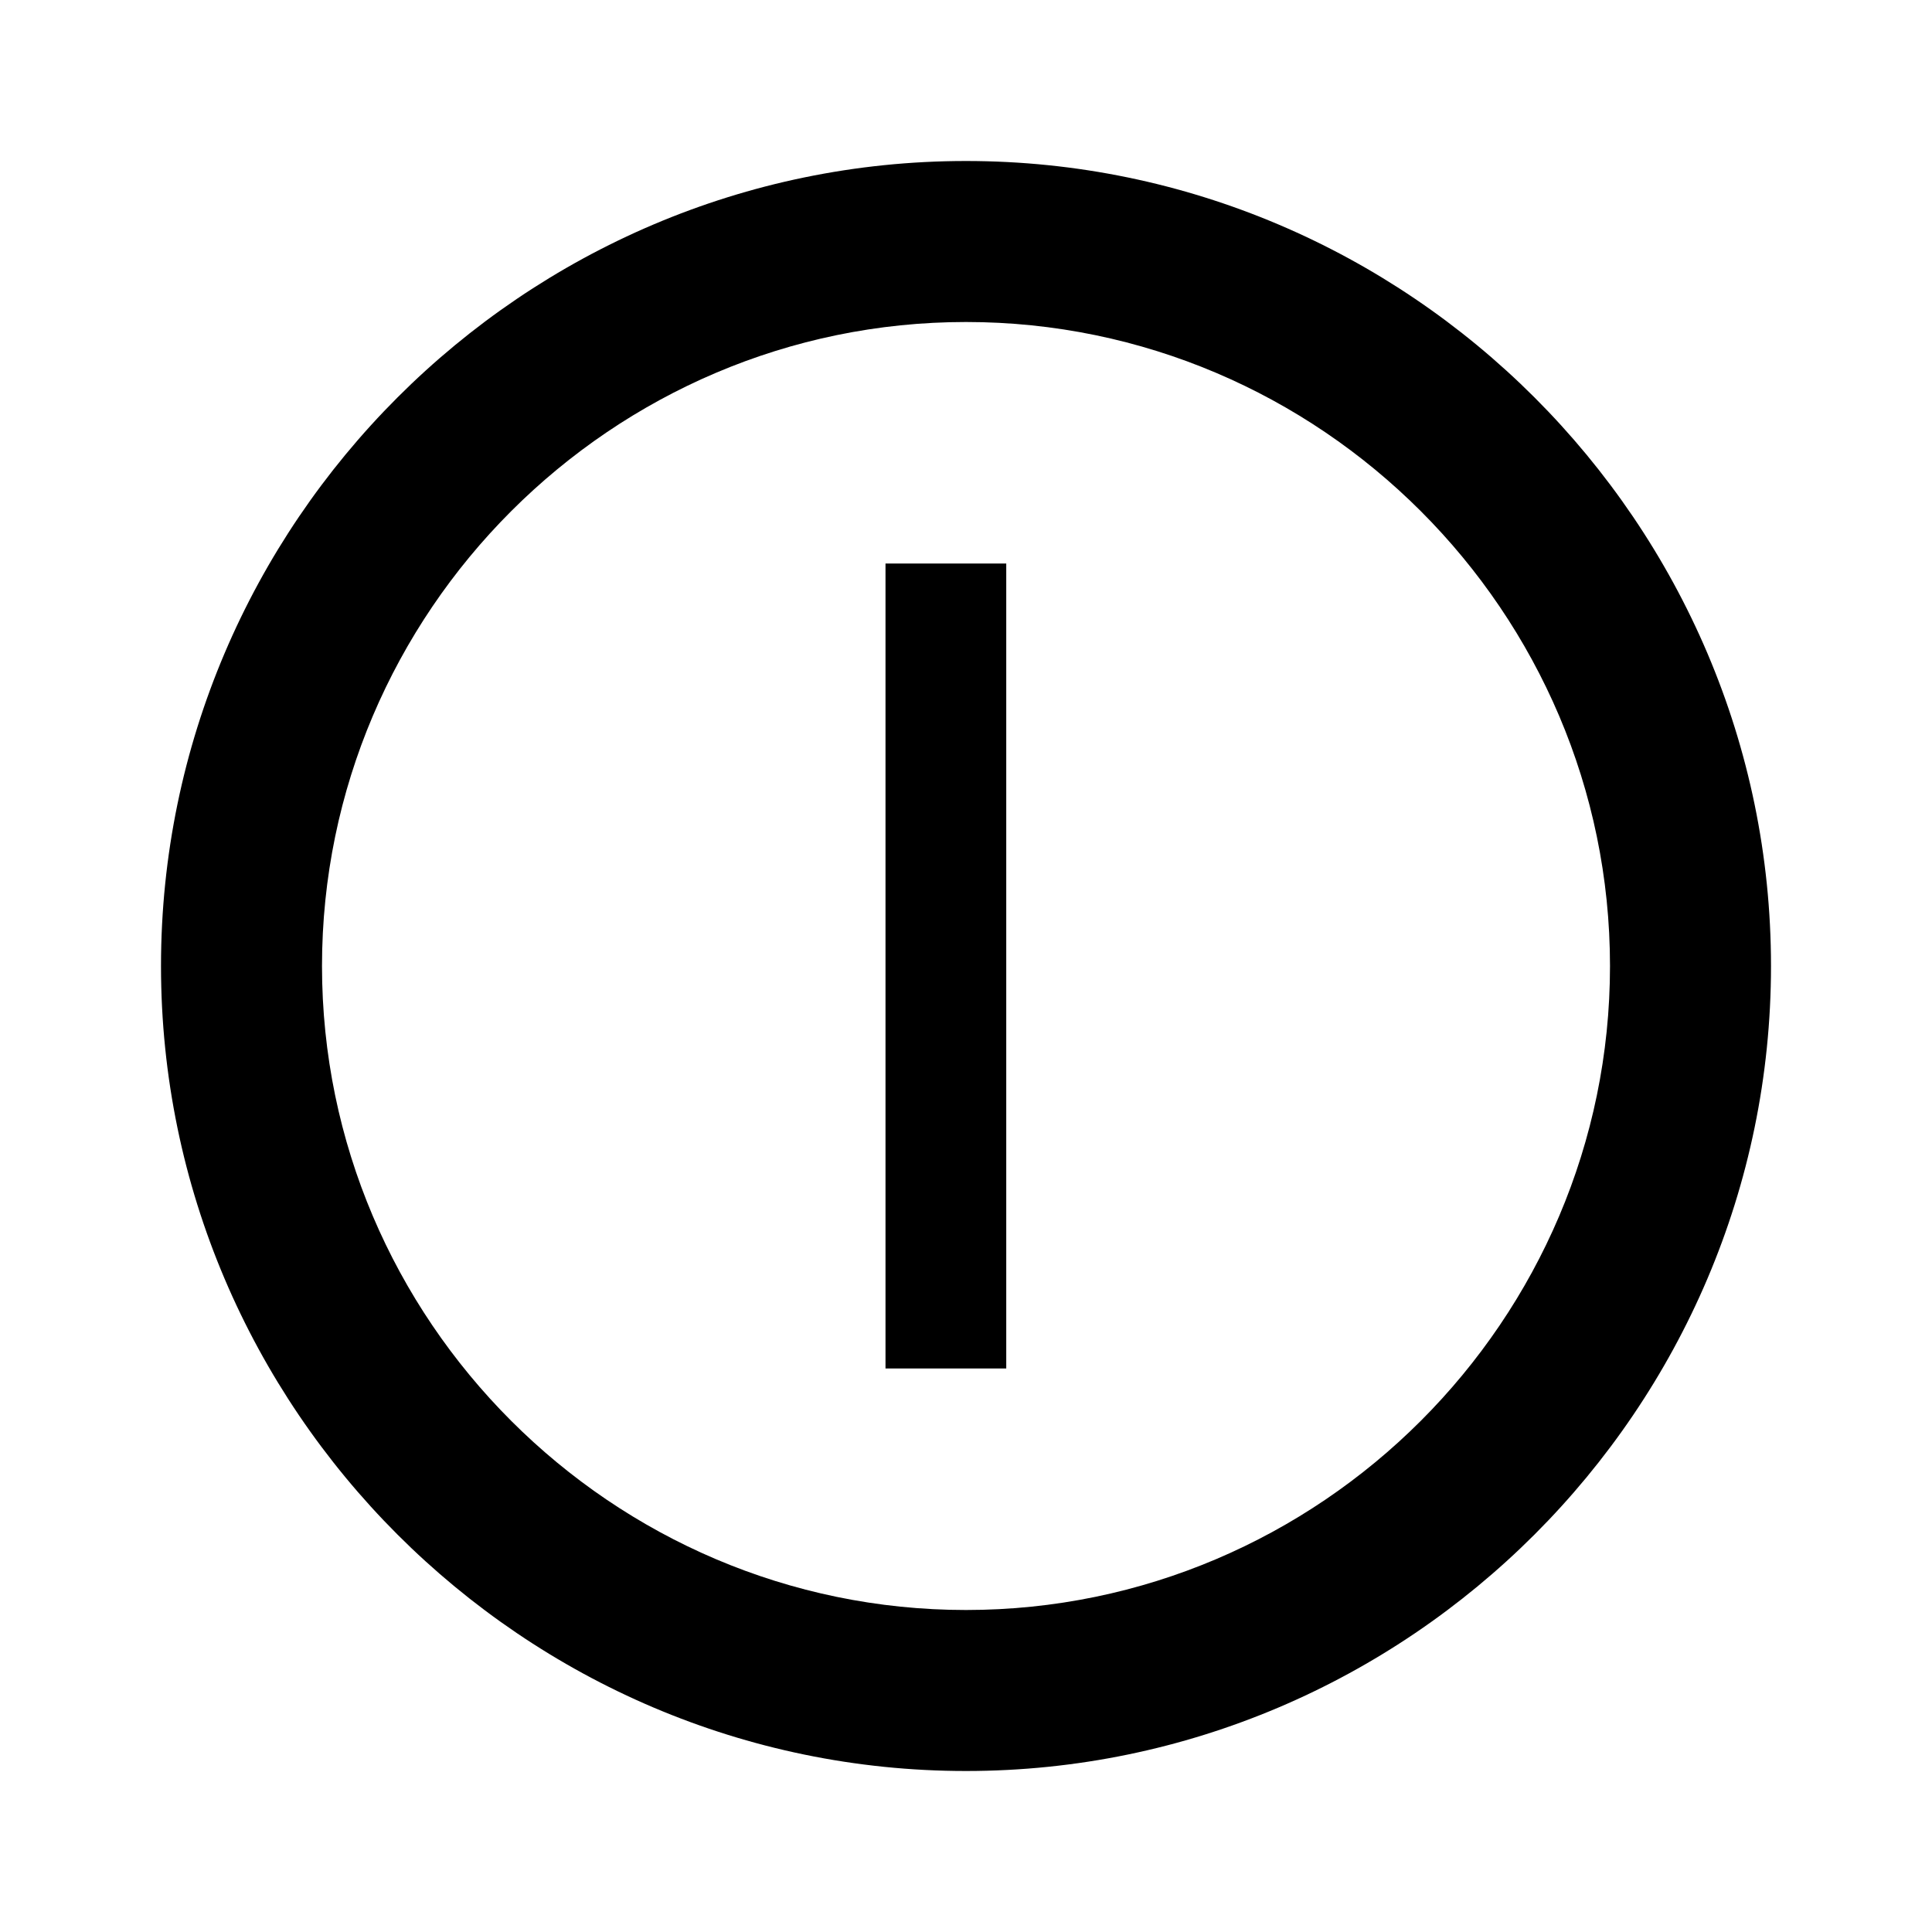<svg xmlns="http://www.w3.org/2000/svg" viewBox="0 0 24 24"><path d="M12 20c4.4 0 8-3.6 8-8s-3.6-8-8-8-8 3.6-8 8 3.6 8 8 8m0-18c5.5 0 10 4.5 10 10s-4.5 10-10 10S2 17.5 2 12 6.5 2 12 2m.5 5v10H11V7h1.5Z"/></svg>